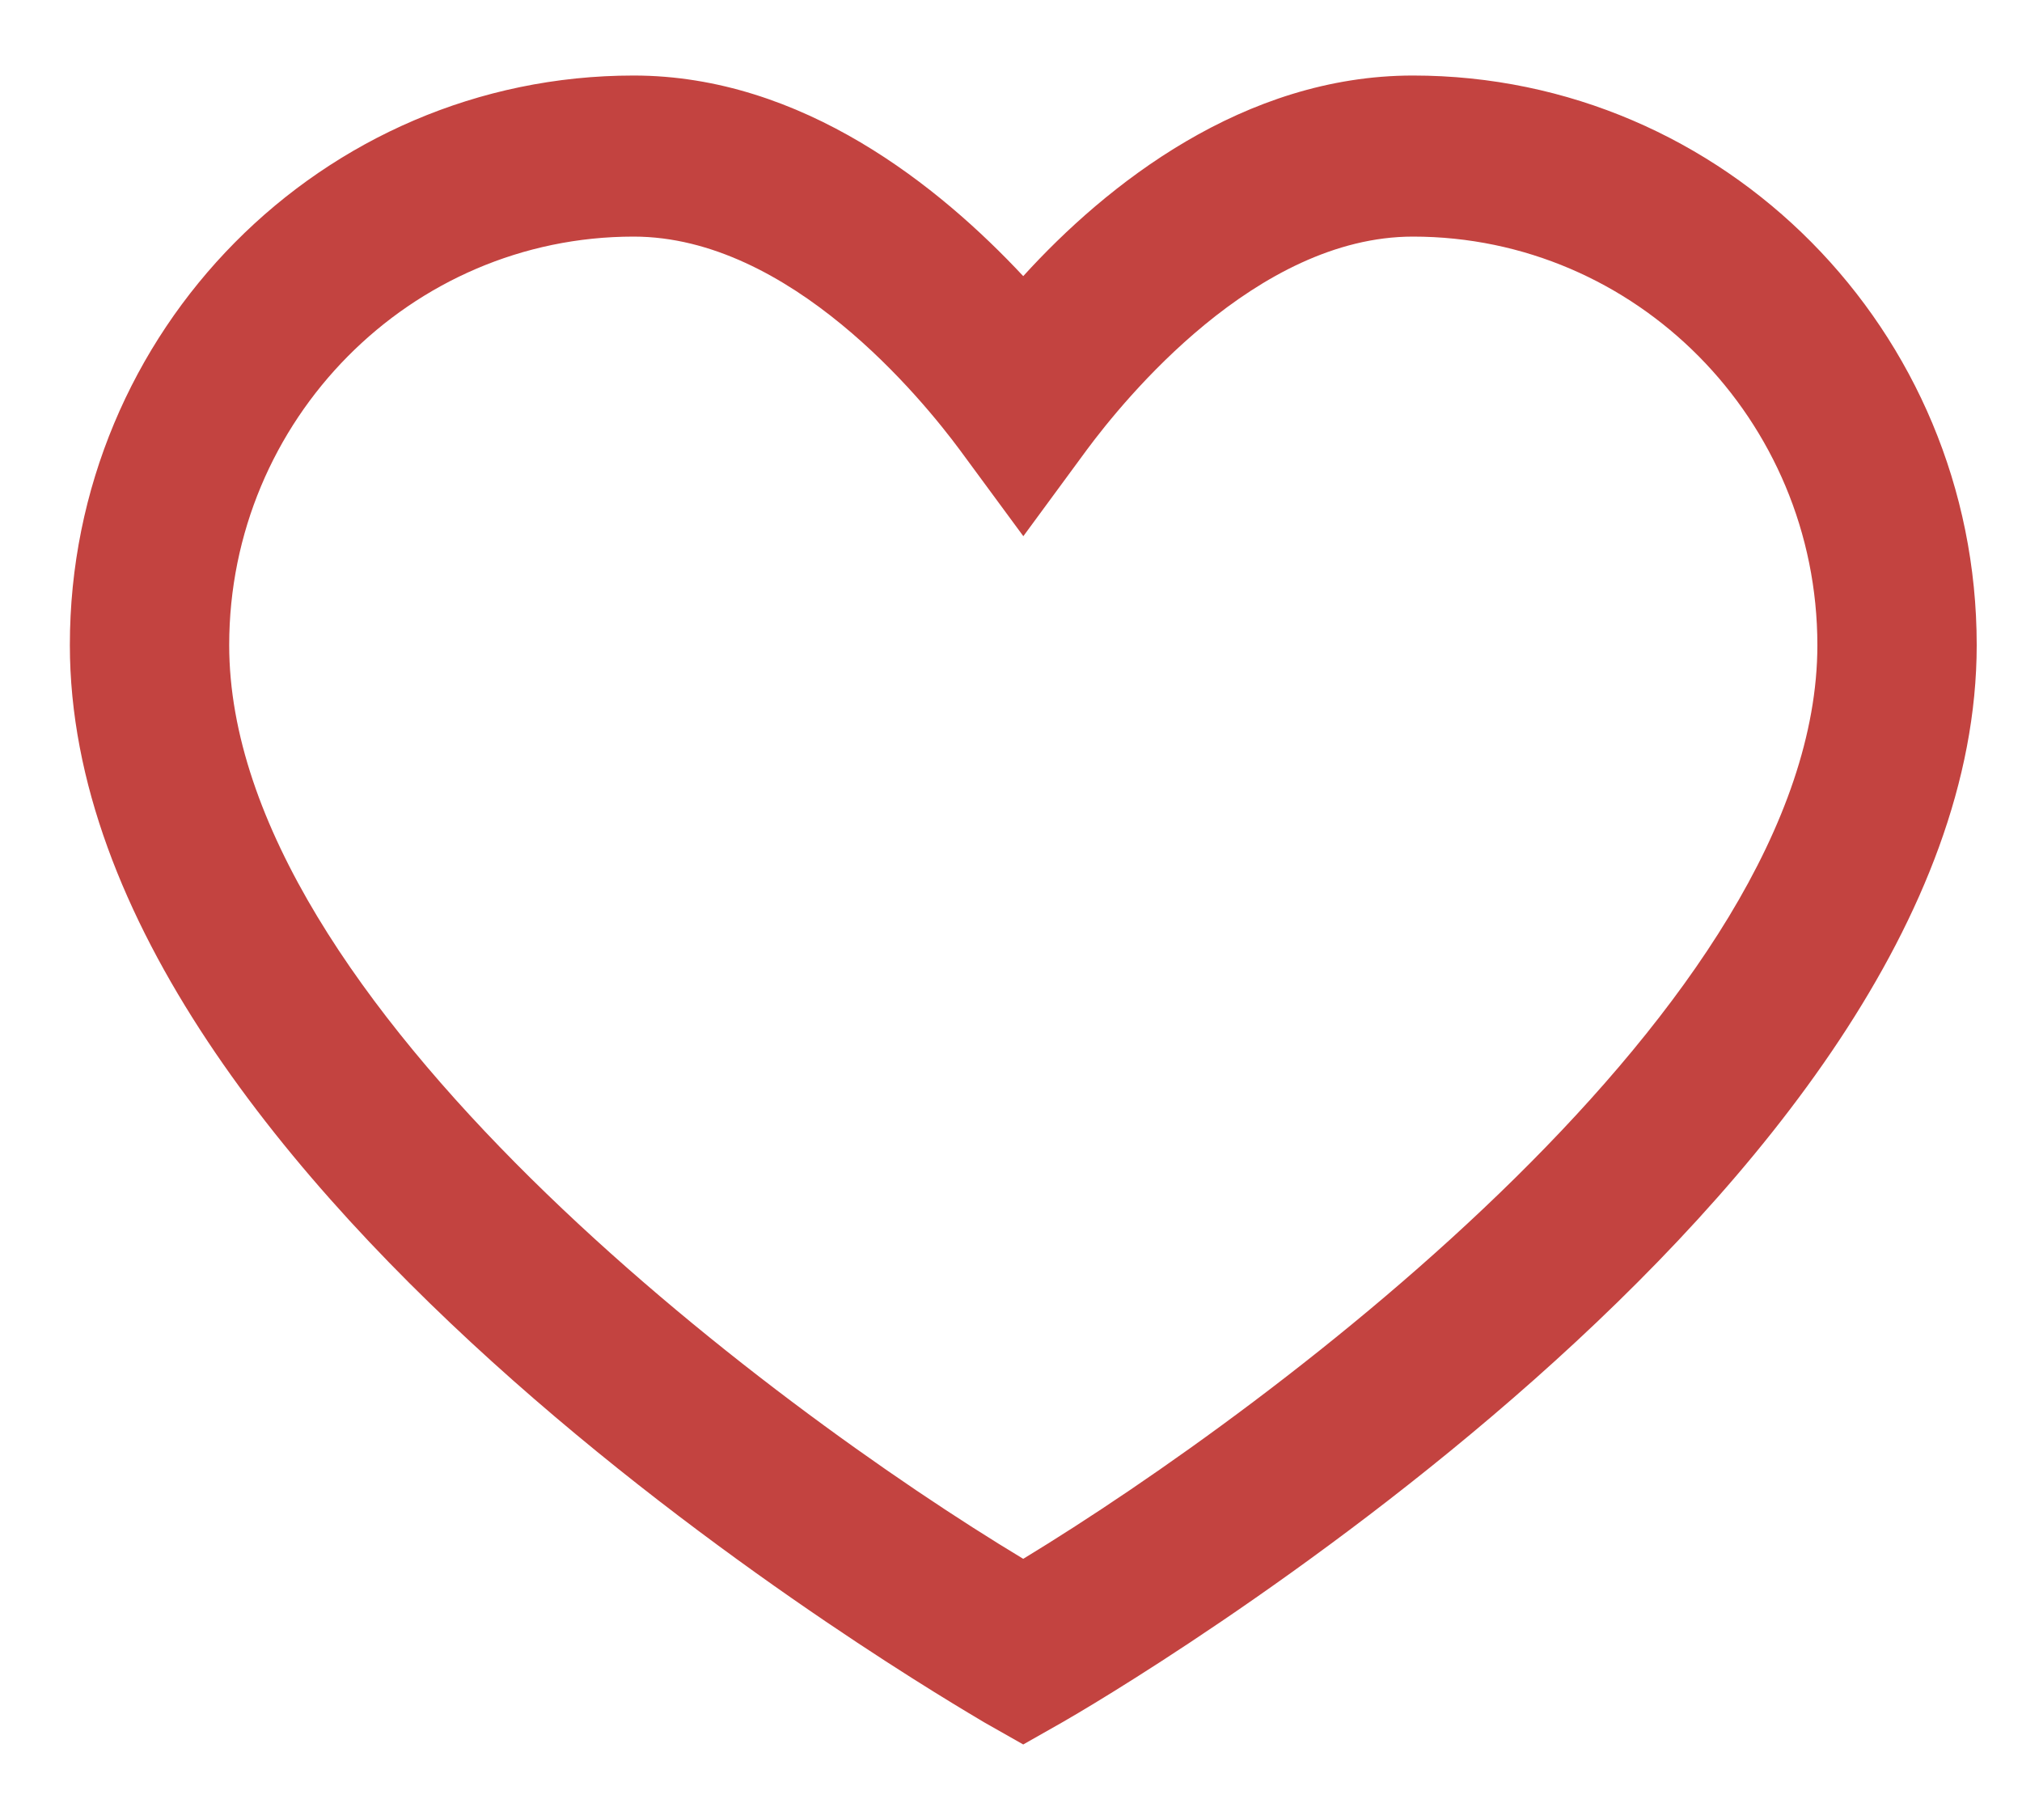<svg xmlns="http://www.w3.org/2000/svg" width="20" height="18" viewBox="0 0 20 18">
    <path fill="#C34340" fill-rule="nonzero" d="M10.121 17.253l-.388-.22C9.37 16.813.691 11.792.691 6.38.69 3.27 3.188.747 6.267.747c1.672 0 3.03 1.102 3.854 1.984.824-.907 2.182-1.984 3.855-1.984 3.079 0 5.576 2.522 5.576 5.633 0 5.387-8.655 10.432-9.043 10.653l-.388.22zM6.267 2.34c-2.206 0-4 1.812-4 4.04 0 3.527 5.333 7.519 7.854 9.037 2.497-1.518 7.855-5.51 7.855-9.036 0-2.229-1.794-4.041-4-4.041-1.552 0-2.86 1.616-3.224 2.106l-.63.857-.631-.857c-.364-.49-1.673-2.106-3.224-2.106z"/>
</svg>
